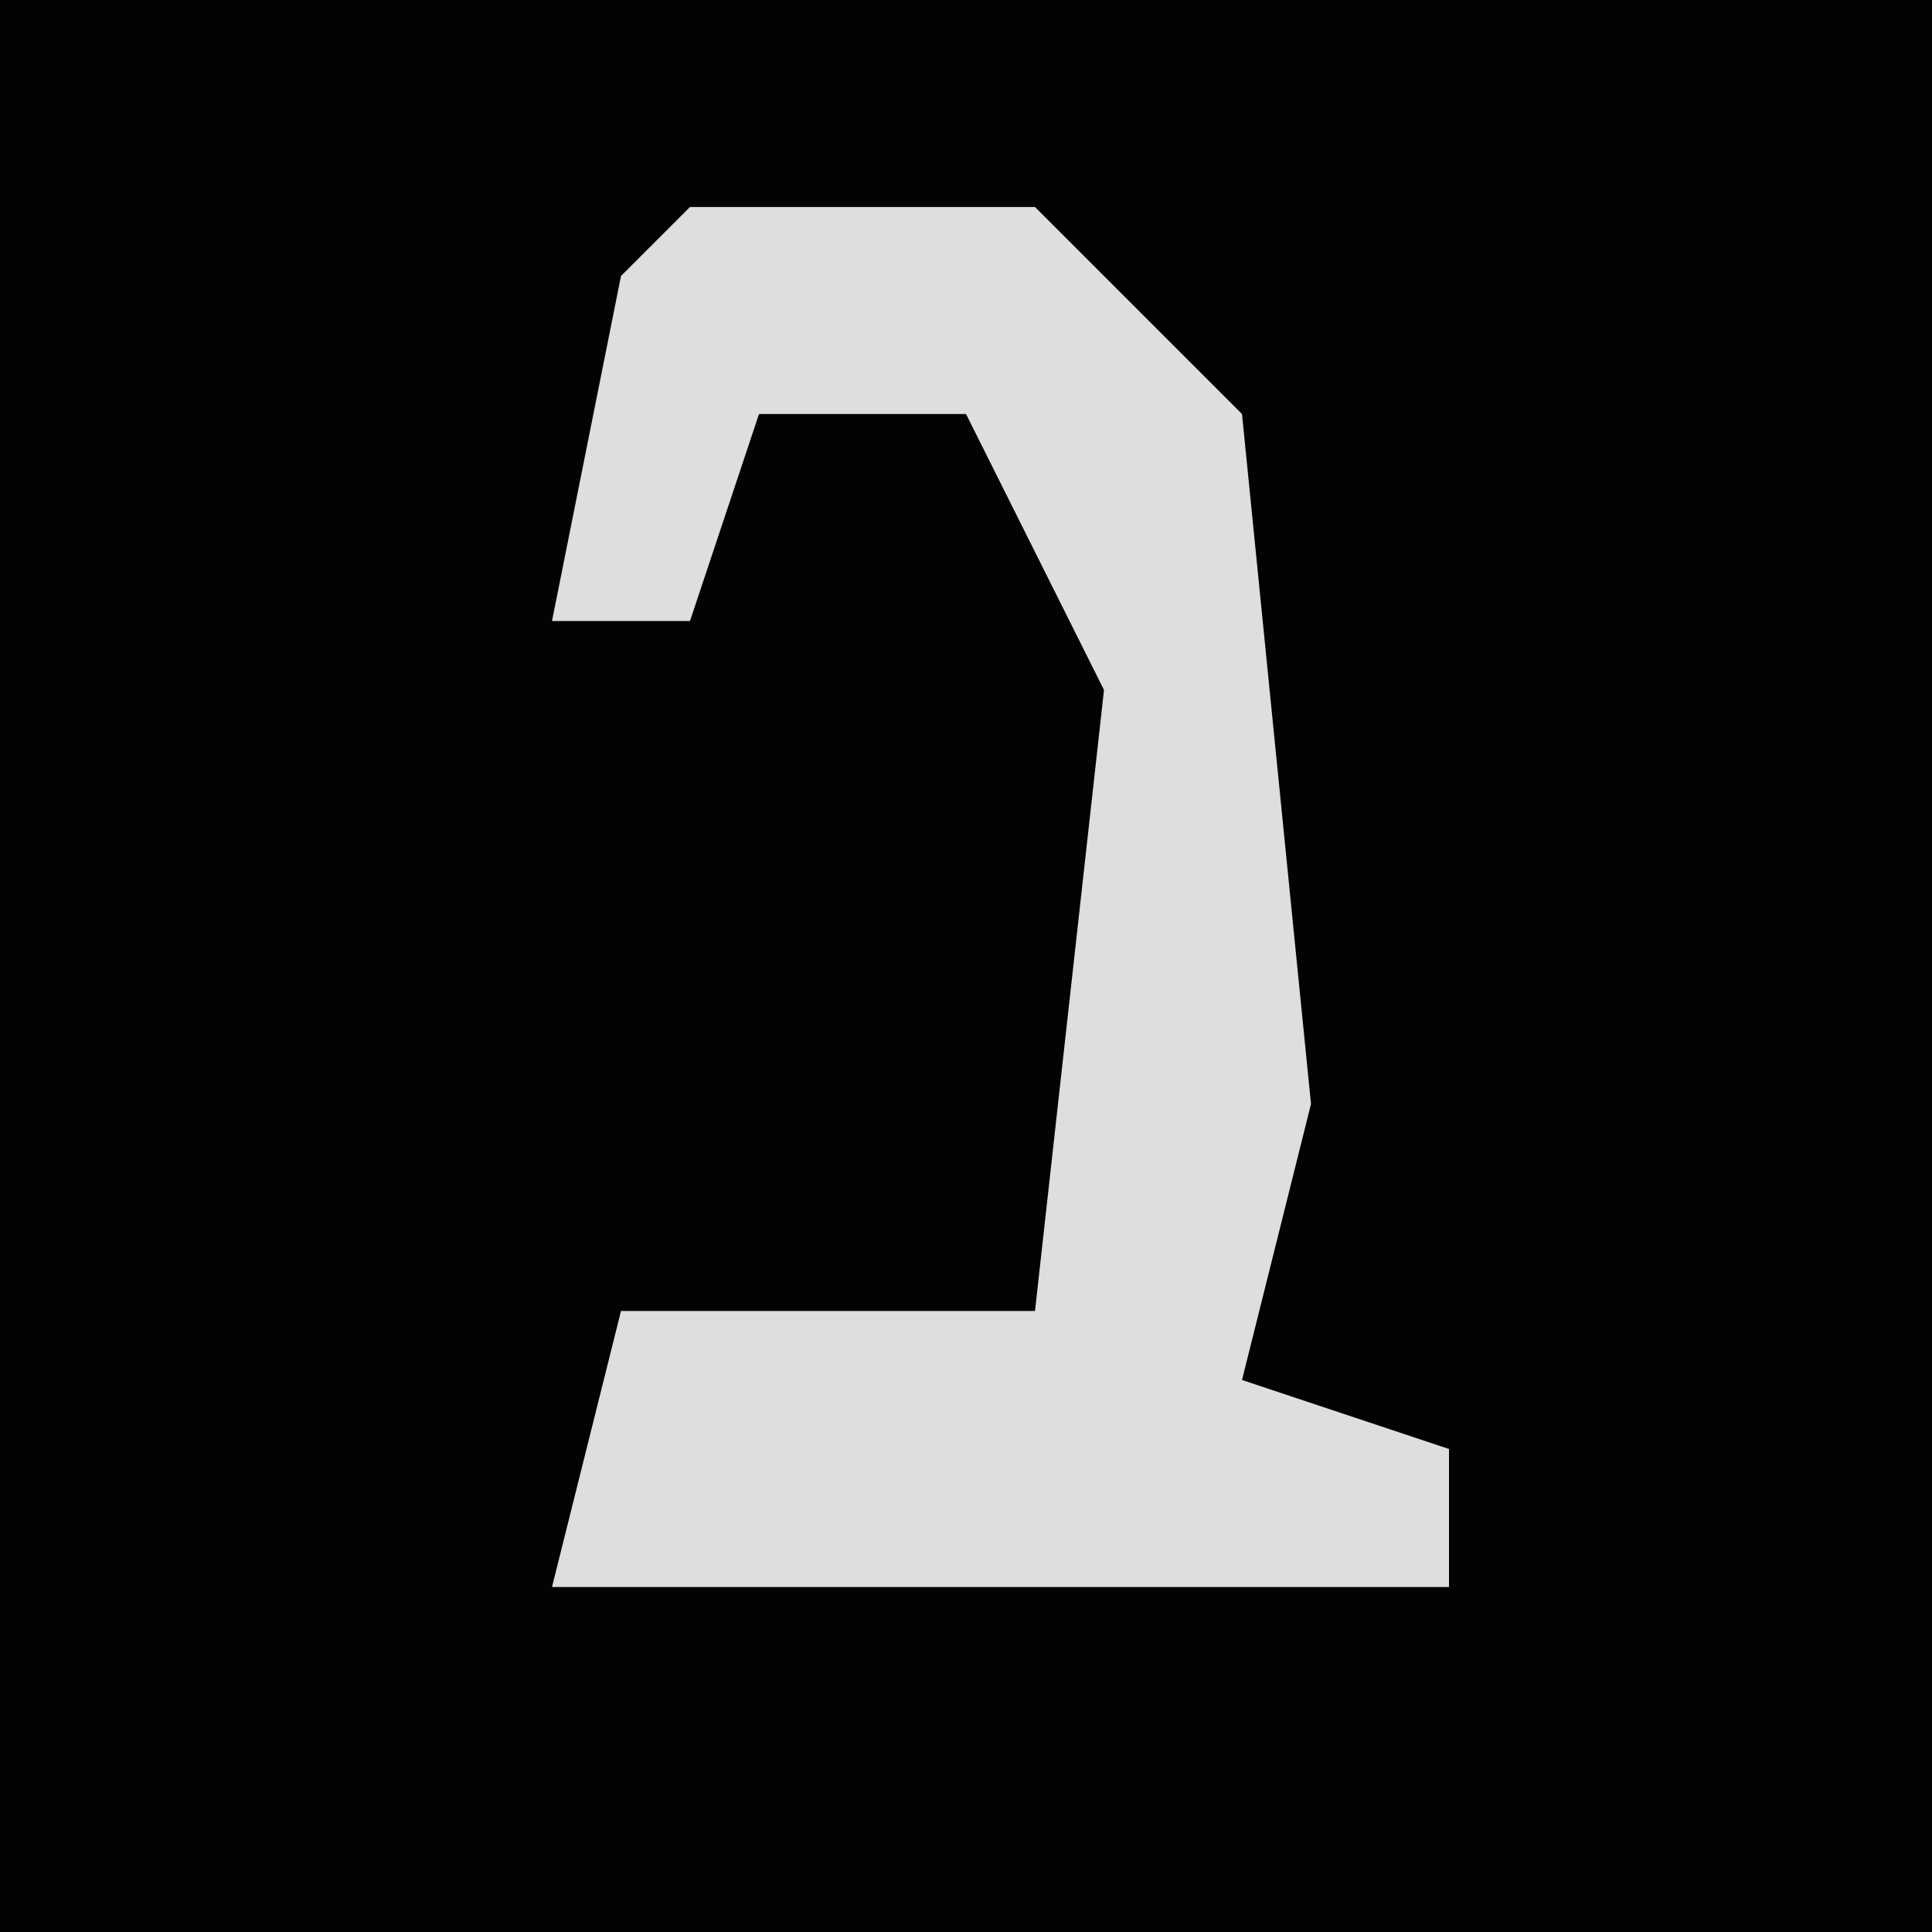 <?xml version="1.0" encoding="UTF-8"?>
<svg version="1.1" xmlns="http://www.w3.org/2000/svg" width="28" height="28">
<path d="M0,0 L28,0 L28,28 L0,28 Z " fill="#030303" transform="translate(0,0)"/>
<path d="M0,0 L5,0 L8,3 L9,13 L8,17 L11,18 L11,20 L2,20 L0,20 L-2,20 L-1,16 L5,16 L6,7 L4,3 L1,3 L0,6 L-2,6 L-1,1 Z " fill="#DEDEDE" transform="translate(10,3)"/>
</svg>
